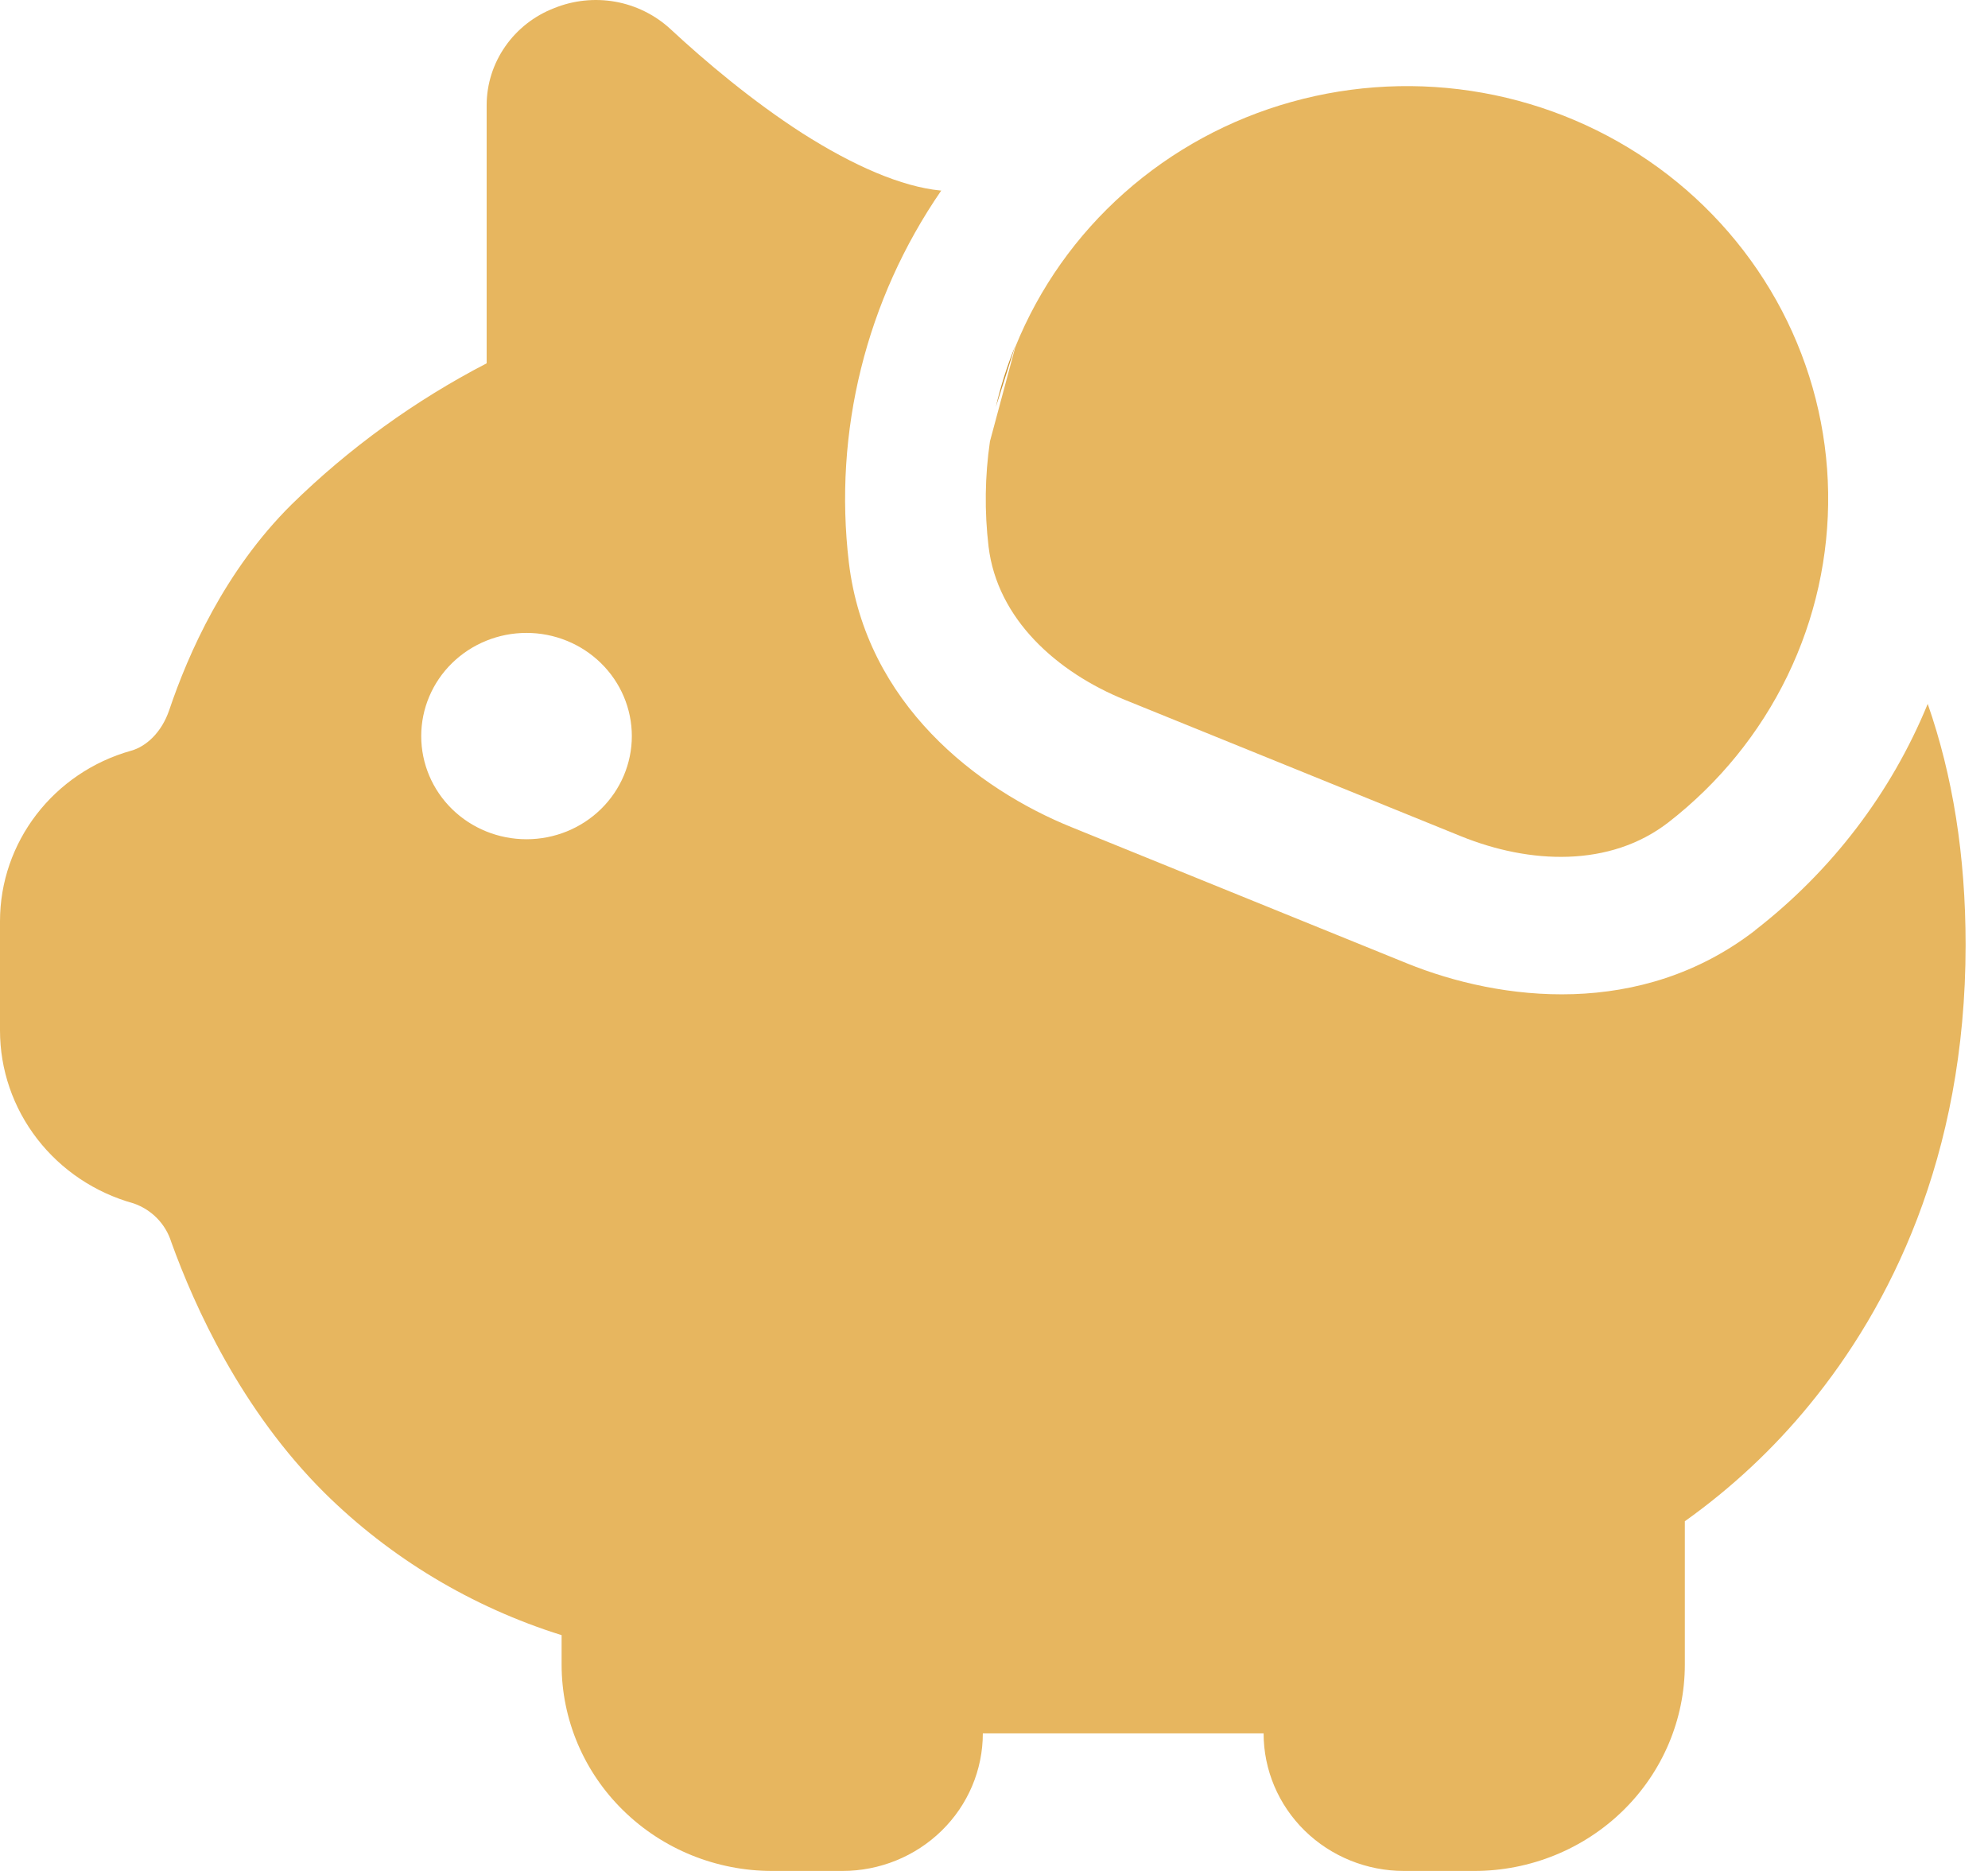 <svg width="34" height="32" viewBox="0 0 34 32" fill="none" xmlns="http://www.w3.org/2000/svg">
<path d="M30.015 15.912C31.327 14.895 32.345 13.56 32.969 12.039C33.396 13.263 33.617 14.63 33.617 16.161C33.617 19.813 32.301 22.373 30.952 24.02C30.334 24.777 29.615 25.449 28.815 26.019V28.471C28.815 29.407 28.435 30.305 27.76 30.966C27.084 31.628 26.168 32 25.213 32H24.012C23.375 32 22.765 31.752 22.314 31.311C21.864 30.87 21.611 30.271 21.611 29.647H16.809C16.809 30.271 16.556 30.87 16.105 31.311C15.655 31.752 15.044 32 14.407 32H13.207C12.252 32 11.335 31.628 10.66 30.966C9.984 30.305 9.605 29.407 9.605 28.471V27.967C8.072 27.487 6.679 26.651 5.547 25.53C4.128 24.118 3.33 22.354 2.929 21.243C2.882 21.091 2.799 20.952 2.687 20.837C2.575 20.722 2.437 20.635 2.284 20.582C1.626 20.4 1.048 20.012 0.636 19.479C0.223 18.945 0 18.294 0 17.625V15.757C0 14.402 0.917 13.211 2.245 12.839C2.495 12.769 2.764 12.533 2.896 12.14C3.22 11.181 3.842 9.764 4.985 8.63C5.968 7.666 7.093 6.852 8.323 6.214V1.796C8.324 1.438 8.435 1.089 8.641 0.794C8.847 0.498 9.138 0.27 9.478 0.139C9.808 0.005 10.171 -0.033 10.522 0.029C10.874 0.092 11.2 0.253 11.461 0.492C12.069 1.057 12.866 1.727 13.718 2.276C14.595 2.835 15.416 3.193 16.086 3.259H16.098C14.812 5.127 14.252 7.385 14.518 9.623C14.808 12.042 16.72 13.498 18.324 14.147L24.063 16.477C25.664 17.126 28.066 17.42 30.018 15.912H30.015ZM9.005 14.354C9.482 14.354 9.94 14.169 10.278 13.838C10.616 13.507 10.806 13.058 10.806 12.59C10.806 12.122 10.616 11.673 10.278 11.342C9.94 11.011 9.482 10.825 9.005 10.825C8.527 10.825 8.069 11.011 7.731 11.342C7.393 11.673 7.204 12.122 7.204 12.59C7.204 13.058 7.393 13.507 7.731 13.838C8.069 14.169 8.527 14.354 9.005 14.354Z" fill="#E7B65F"/>
<path d="M17.366 5.931C17.773 4.925 18.411 4.023 19.23 3.297C20.05 2.57 21.029 2.038 22.092 1.742C23.155 1.446 24.274 1.393 25.361 1.588C26.448 1.783 27.475 2.221 28.362 2.867C29.249 3.513 29.972 4.351 30.476 5.315C30.979 6.279 31.25 7.343 31.266 8.426C31.282 9.509 31.044 10.581 30.57 11.559C30.096 12.537 29.398 13.395 28.532 14.067C27.533 14.839 26.162 14.78 24.985 14.302L19.246 11.973C18.069 11.496 17.056 10.585 16.907 9.348C16.836 8.749 16.844 8.144 16.931 7.548L17.366 5.929V5.931Z" fill="#E7B65F"/>
<path d="M17.358 5.932L17.031 6.962C17.113 6.61 17.222 6.265 17.358 5.929V5.932Z" fill="#CE9531"/>
</svg>
